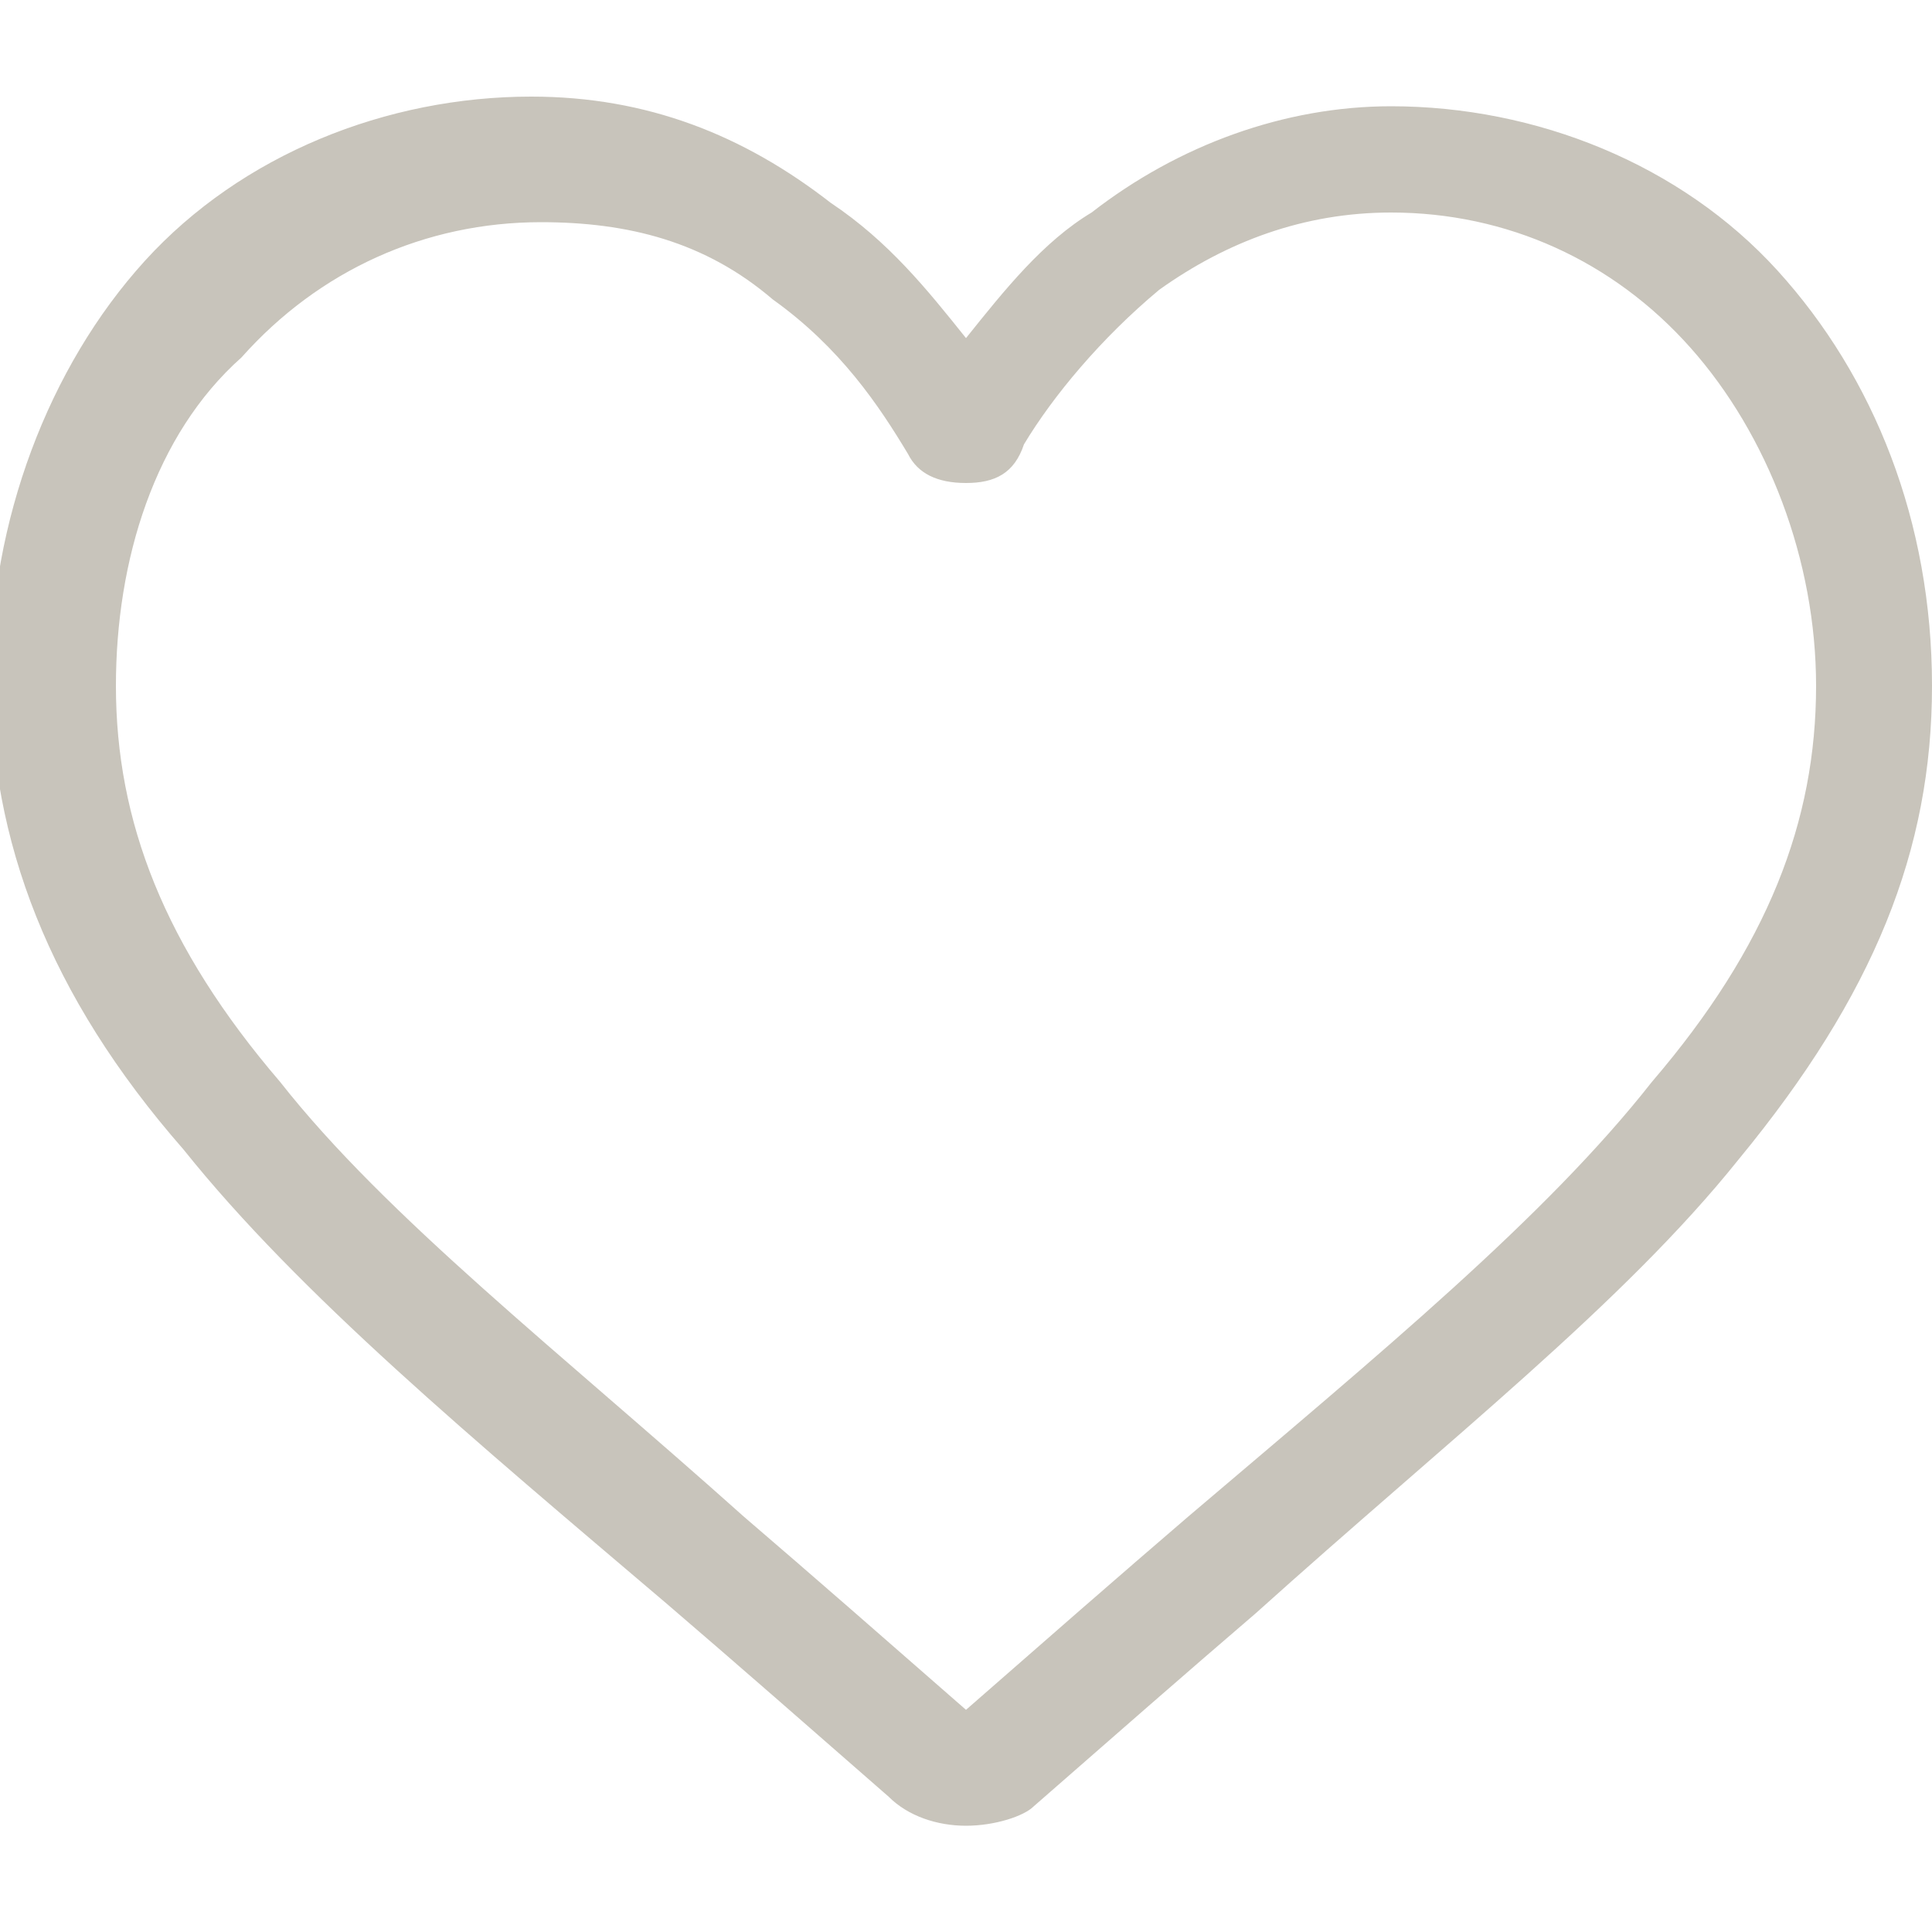 <?xml version="1.0" encoding="utf-8"?>
<!-- Generator: Adobe Illustrator 22.1.0, SVG Export Plug-In . SVG Version: 6.00 Build 0)  -->
<svg version="1.1" id="Layer_1" xmlns="http://www.w3.org/2000/svg" xmlns:xlink="http://www.w3.org/1999/xlink" x="0px" y="0px" width="20px" height="20px"
	 viewBox="0 0 20 20" style="enable-background:new 0 0 20 20;" xml:space="preserve">
<style type="text/css">
	.st0{fill:#C8C4BB;}
</style>
<path class="st0" d="M10,18.9c-0.3,0-0.6-0.1-0.8-0.3c-0.8-0.7-1.6-1.4-2.3-2l0,0c-2-1.7-3.8-3.2-5-4.7c-1.4-1.6-2-3.2-2-4.9
	c0-1.6,0.6-3.2,1.6-4.3c1-1.1,2.5-1.7,4-1.7c1.2,0,2.2,0.4,3.1,1.1C9.2,2.5,9.6,3,10,3.5c0.4-0.5,0.8-1,1.3-1.3
	c0.9-0.7,2-1.1,3.1-1.1c1.5,0,3,0.6,4,1.7c1,1.1,1.6,2.6,1.6,4.3c0,1.7-0.6,3.2-2,4.9c-1.2,1.5-3,2.9-5,4.7c-0.7,0.6-1.5,1.3-2.3,2
	C10.6,18.8,10.3,18.9,10,18.9z M5.6,2.3c-1.2,0-2.3,0.5-3.1,1.4C1.6,4.5,1.2,5.8,1.2,7.1c0,1.4,0.5,2.7,1.7,4.1
	c1.1,1.4,2.9,2.8,4.8,4.5l0,0c0.7,0.6,1.5,1.3,2.3,2c0.8-0.7,1.6-1.4,2.3-2c2-1.7,3.7-3.1,4.8-4.5c1.2-1.4,1.7-2.7,1.7-4.1
	c0-1.3-0.5-2.6-1.3-3.5c-0.8-0.9-1.9-1.4-3.1-1.4c-0.9,0-1.7,0.3-2.4,0.8c-0.6,0.5-1.1,1.1-1.4,1.6C10.5,4.9,10.3,5,10,5
	S9.5,4.9,9.4,4.7C9.1,4.2,8.7,3.6,8,3.1C7.3,2.5,6.5,2.3,5.6,2.3z"/>
</svg>
